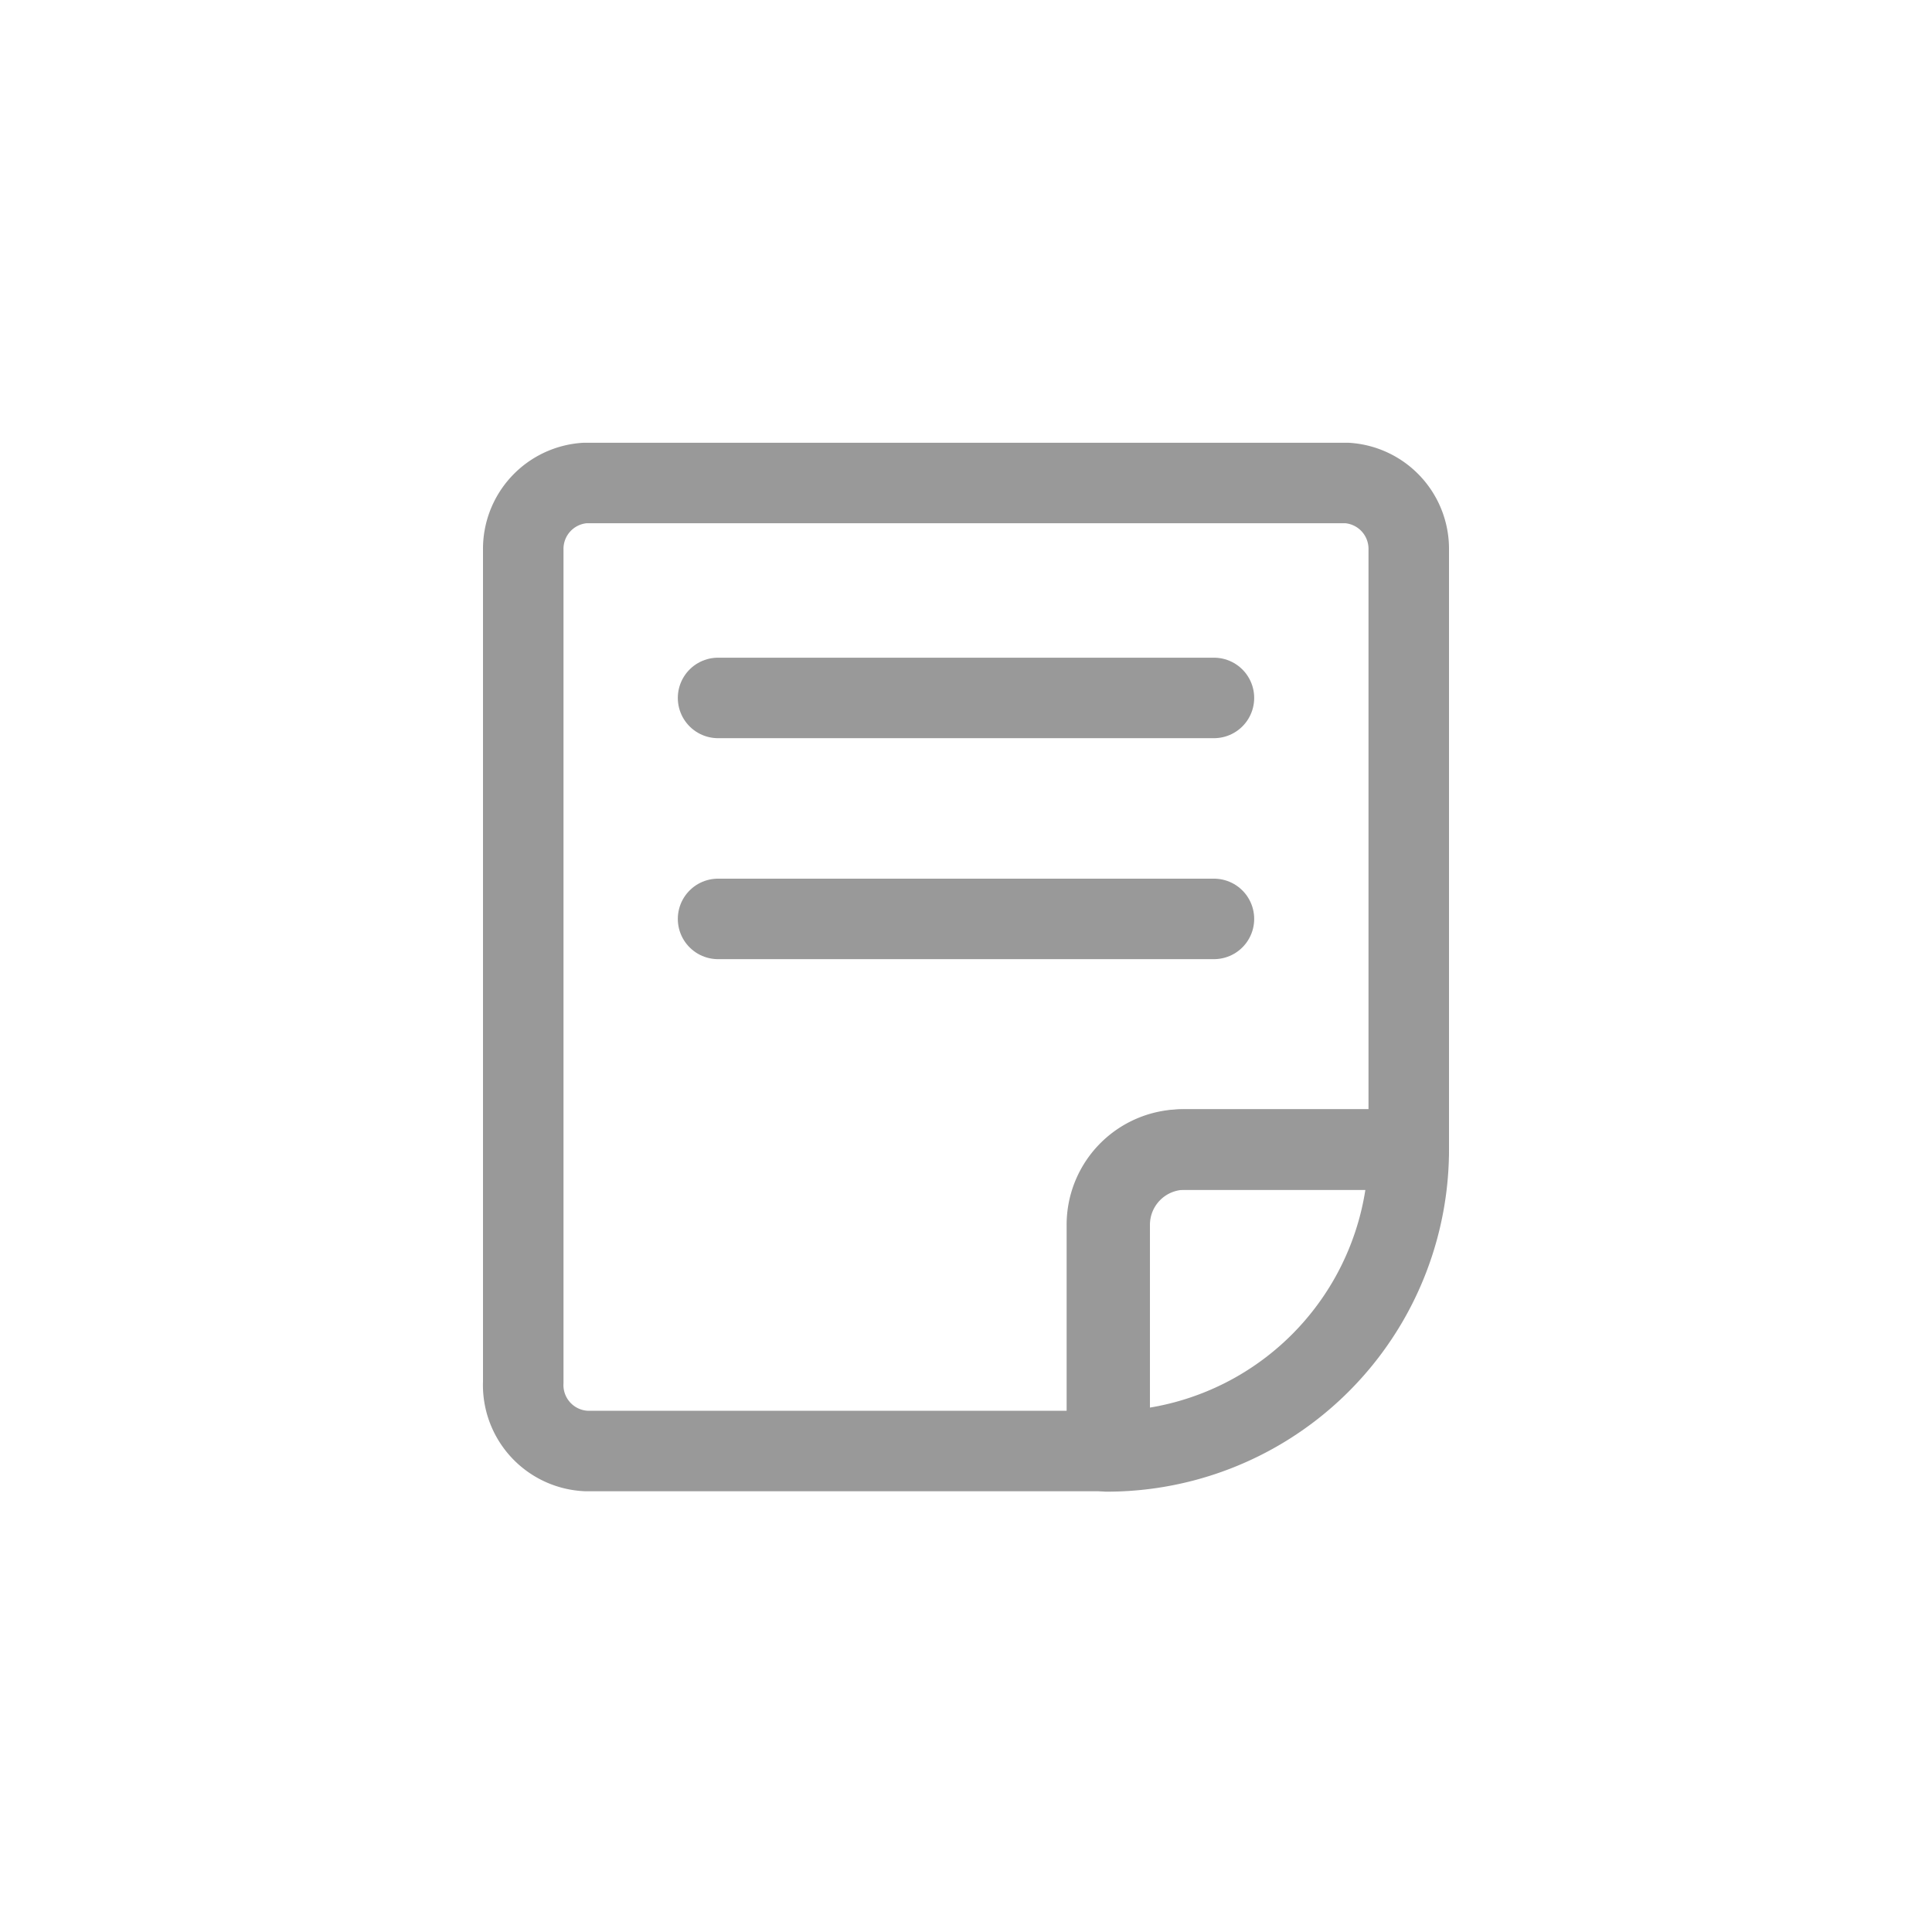 <svg id="圖層_1" data-name="圖層 1" xmlns="http://www.w3.org/2000/svg" viewBox="0 0 48 48"><defs><style>.cls-1,.cls-2{fill:none;}.cls-1{stroke:#999;stroke-linecap:round;stroke-linejoin:round;stroke-width:2px;}</style></defs><title>item-1</title><path class="cls-1" d="M35,13.66A1.64,1.64,0,0,0,33.47,12H14.53A1.64,1.64,0,0,0,13,13.66V34.34a1.64,1.64,0,0,0,1.57,1.71h13V30.43a1.87,1.87,0,0,1,1.87-1.87H35Z"/><line class="cls-1" x1="17.84" y1="17.34" x2="30.16" y2="17.34"/><line class="cls-1" x1="17.84" y1="22.83" x2="30.16" y2="22.83"/><path class="cls-1" d="M29.41,28.56H35a0,0,0,0,1,0,0v0a7.5,7.5,0,0,1-7.5,7.5h0a0,0,0,0,1,0,0V30.43A1.87,1.87,0,0,1,29.41,28.56Z"/><rect class="cls-2" width="48" height="48"/></svg>